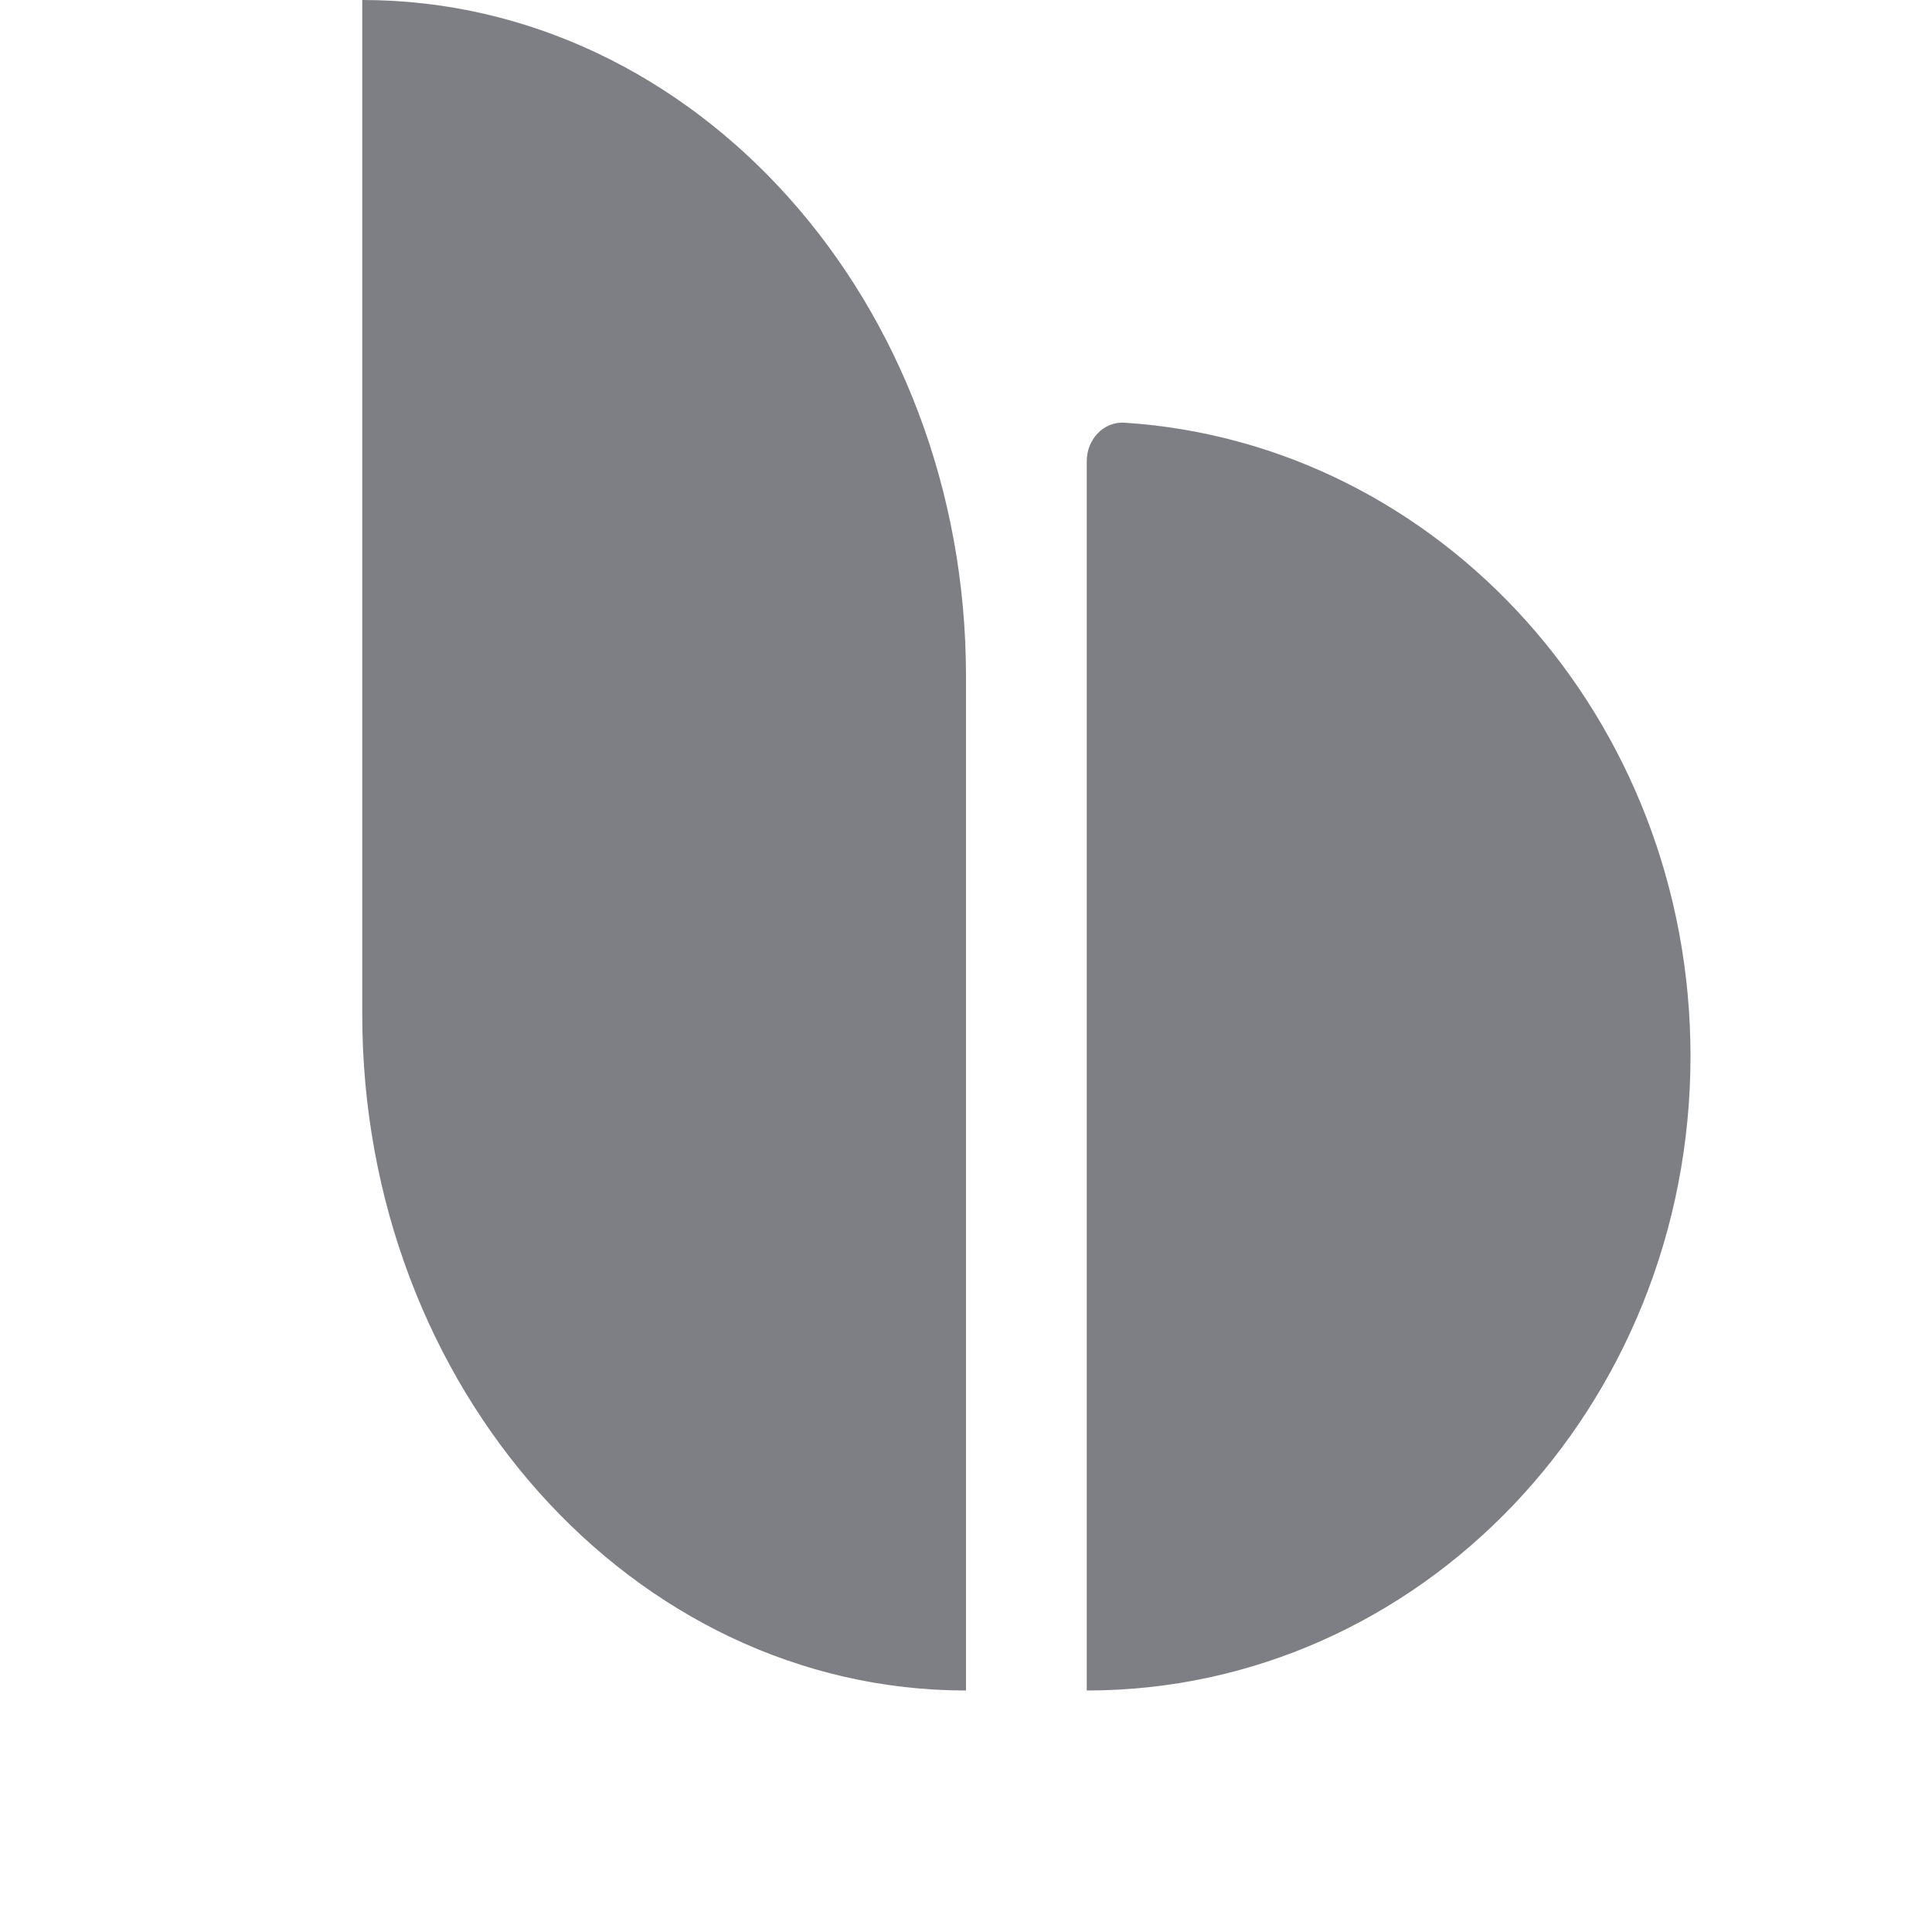 
<svg width="32" height="32" viewBox="0 0 32 32" fill="none" xmlns="http://www.w3.org/2000/svg">
<style>
  @media (prefers-color-scheme: dark) {
    .a { fill: #adb5bd; }
  }
</style>
<path d="M18.625 7.001C18.281 6.979 18 7.275 18 7.638V28C23.523 28 28 23.295 28 17.491C28 11.907 23.857 7.34 18.625 7.001Z" class="a" fill="#7d7f85"/>
<path fill-rule="evenodd" class="a" clip-rule="evenodd" d="M16 11.2V14V28C10.477 28 6 22.986 6 16.8V14V0C11.523 0 16 5.014 16 11.2Z" fill="#7d7f85"/>
</svg>
